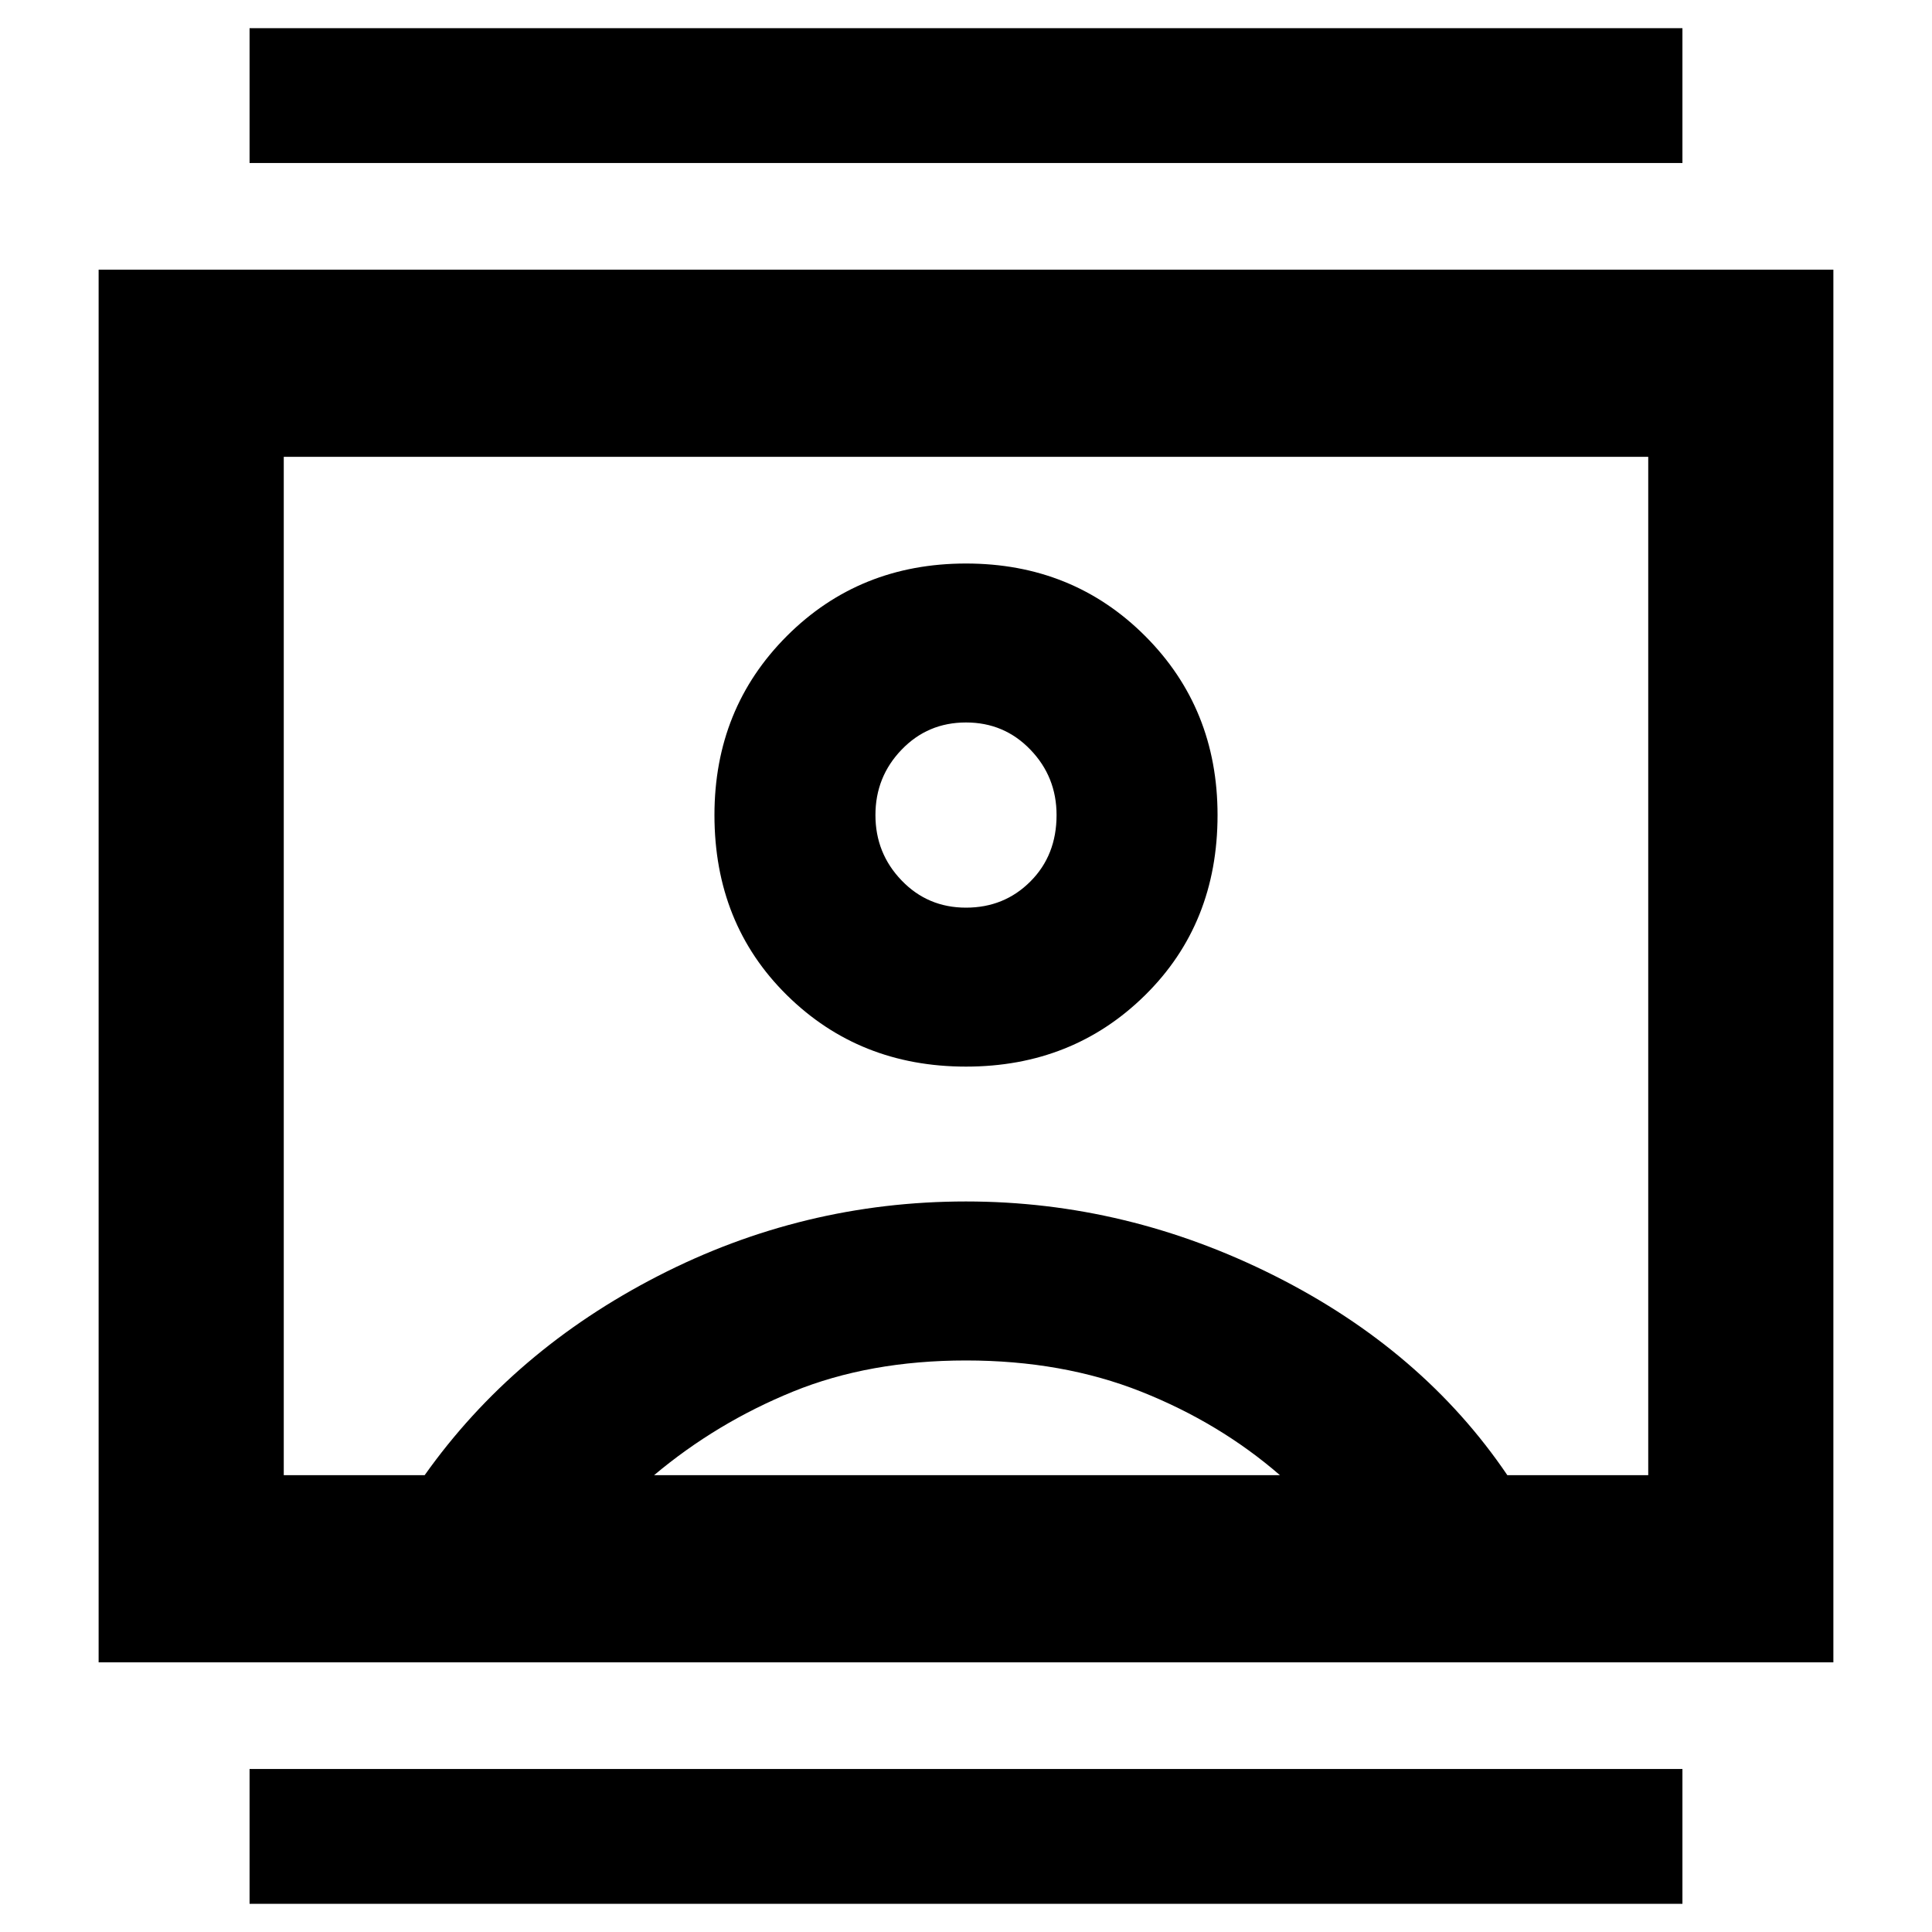 <svg xmlns="http://www.w3.org/2000/svg" height="40" width="40"><path d="M5.167 39.417V36.625H34.833V39.417ZM5.167 3.375V0.583H34.833V3.375ZM20 22.083Q22.208 22.083 23.708 20.604Q25.208 19.125 25.208 16.875Q25.208 14.667 23.708 13.167Q22.208 11.667 20 11.667Q17.792 11.667 16.292 13.167Q14.792 14.667 14.792 16.875Q14.792 19.125 16.292 20.604Q17.792 22.083 20 22.083ZM2.042 34.417V5.583H37.958V34.417ZM5.875 30.542H8.792Q10.625 27.958 13.625 26.417Q16.625 24.875 20 24.875Q23.333 24.875 26.396 26.417Q29.458 27.958 31.208 30.542H34.125V9.458H5.875ZM13.542 30.542H26.5Q25.25 29.458 23.625 28.812Q22 28.167 20 28.167Q18 28.167 16.417 28.812Q14.833 29.458 13.542 30.542ZM20 18.792Q19.208 18.792 18.667 18.229Q18.125 17.667 18.125 16.875Q18.125 16.083 18.667 15.521Q19.208 14.958 20 14.958Q20.792 14.958 21.333 15.521Q21.875 16.083 21.875 16.875Q21.875 17.708 21.333 18.25Q20.792 18.792 20 18.792ZM20 20Q20 20 20 20Q20 20 20 20Q20 20 20 20Q20 20 20 20Z"/></svg>